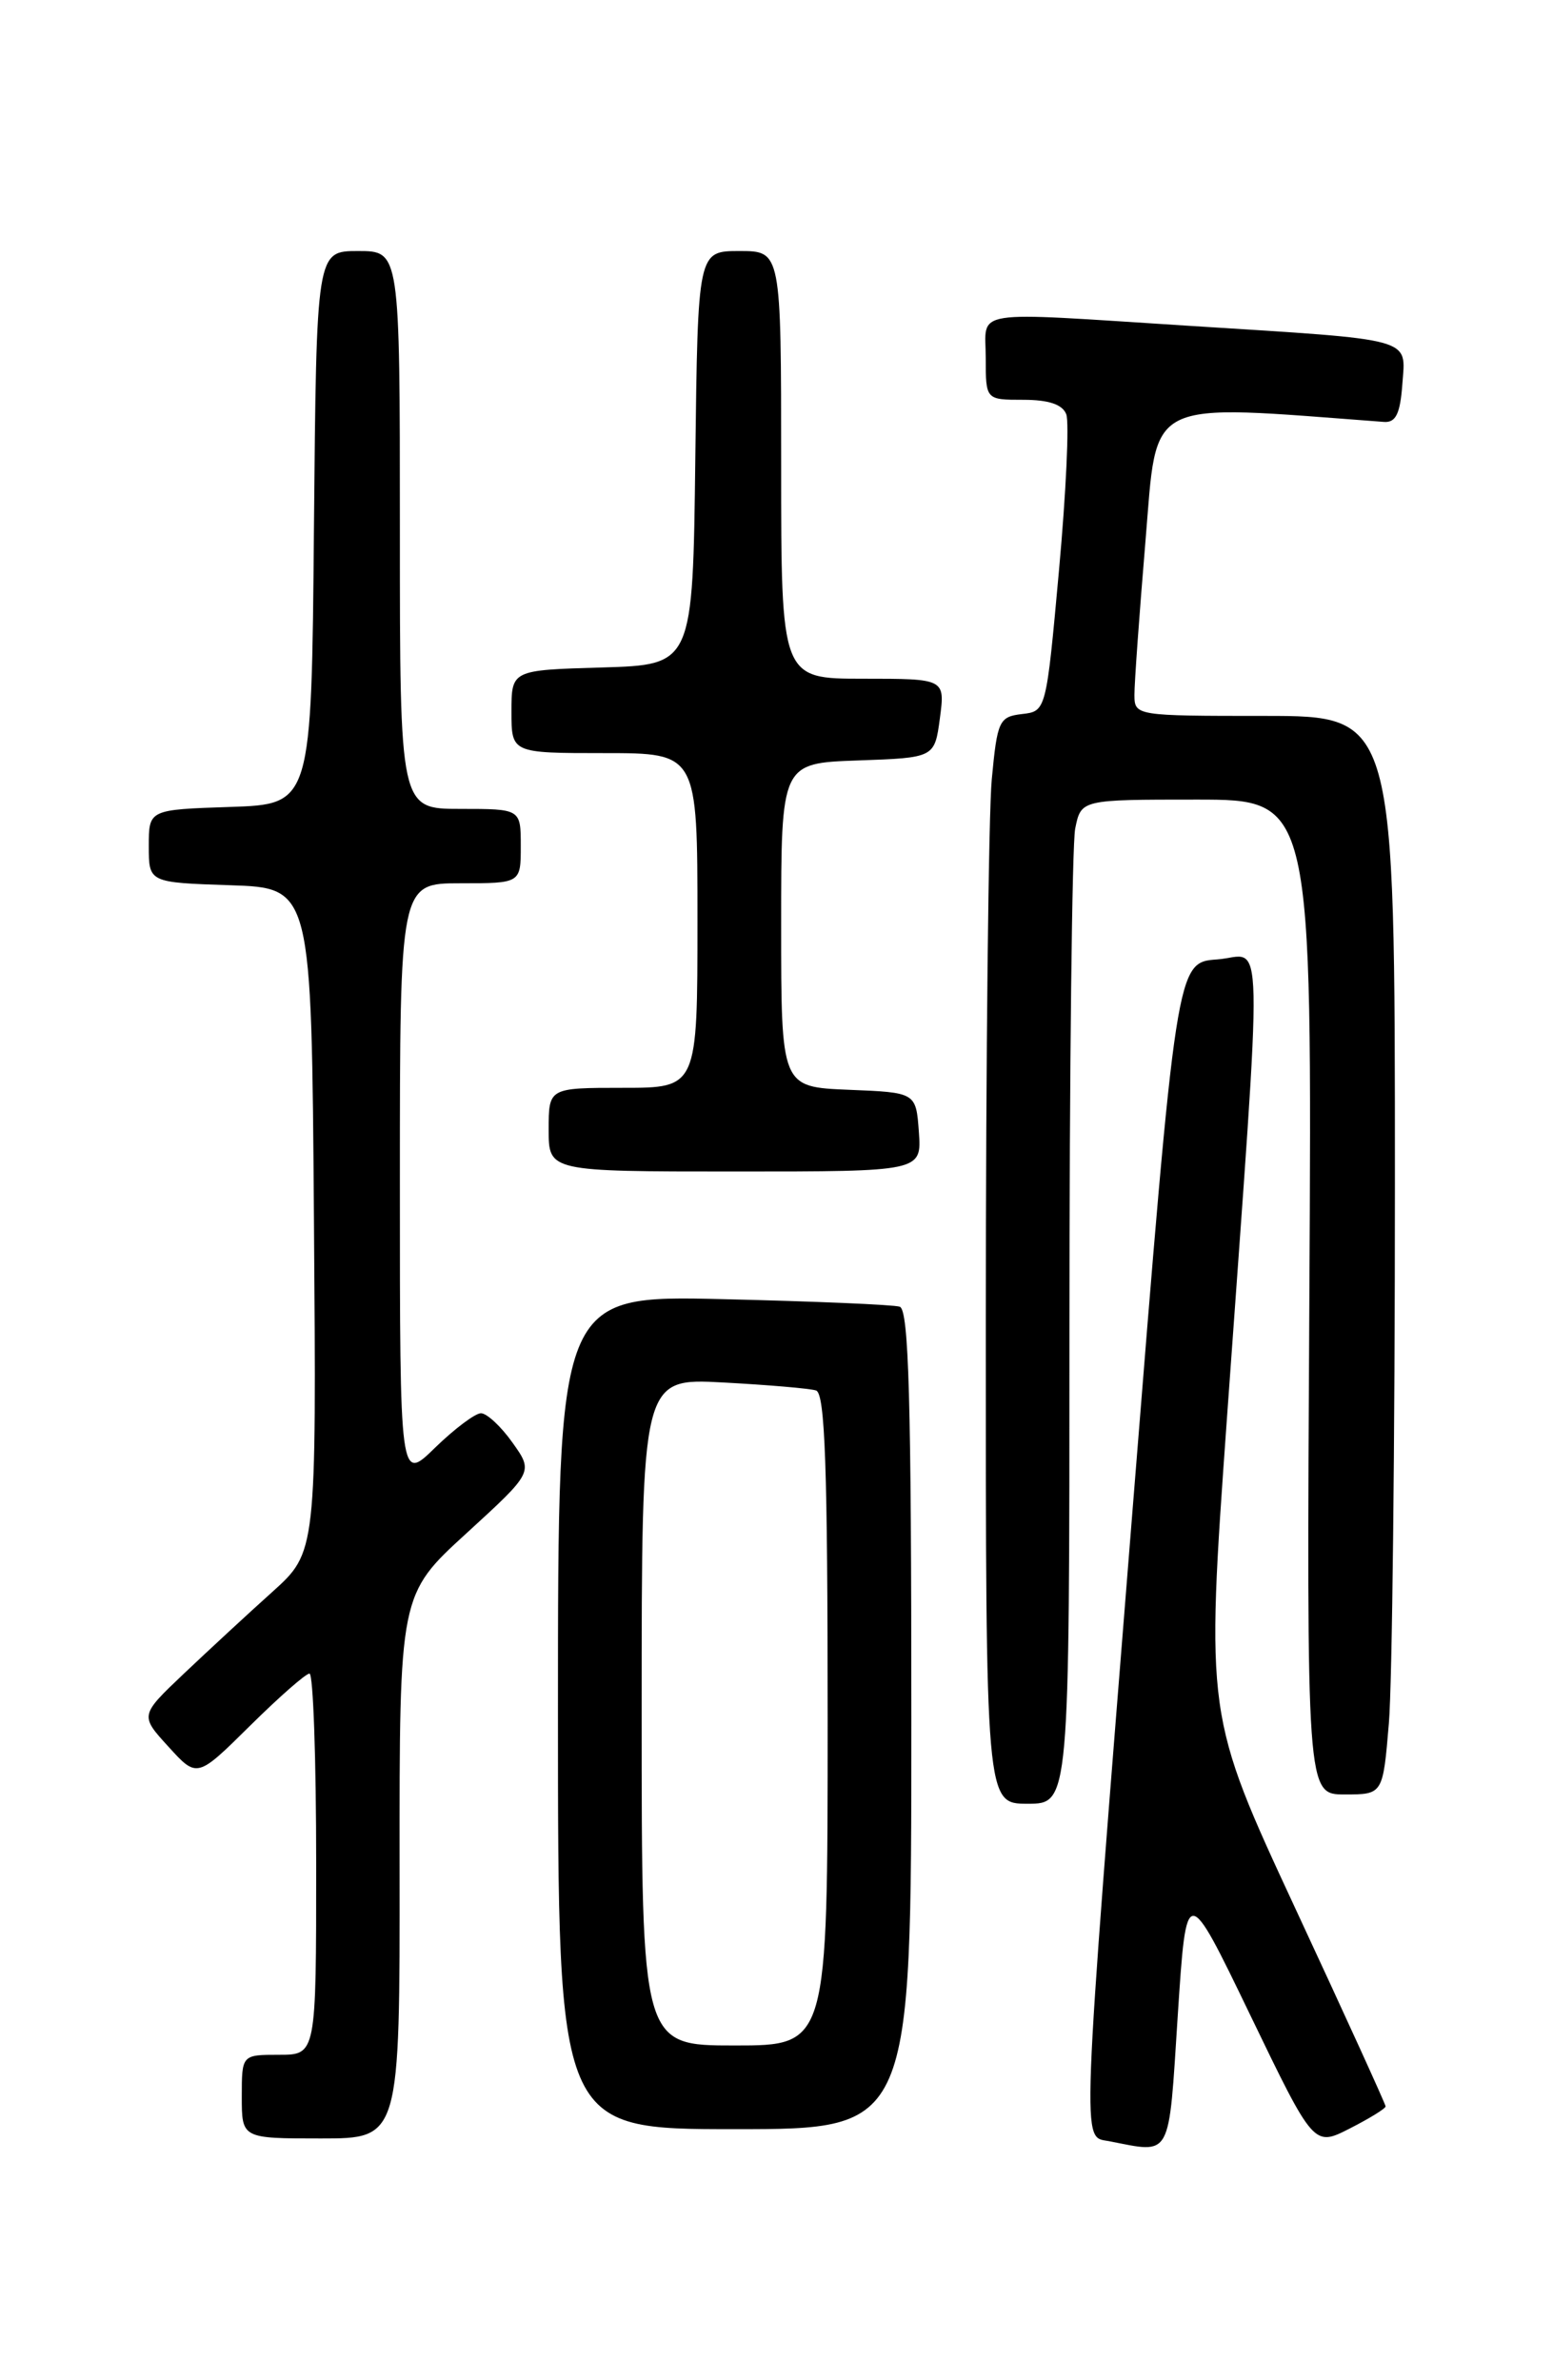 <?xml version="1.0" encoding="UTF-8" standalone="no"?>
<!DOCTYPE svg PUBLIC "-//W3C//DTD SVG 1.1//EN" "http://www.w3.org/Graphics/SVG/1.1/DTD/svg11.dtd" >
<svg xmlns="http://www.w3.org/2000/svg" xmlns:xlink="http://www.w3.org/1999/xlink" version="1.1" viewBox="0 0 167 256">
 <g >
 <path fill="currentColor"
d=" M 126.65 216.75 C 127.58 202.50 127.58 202.50 134.43 216.70 C 141.28 230.90 141.28 230.90 145.14 228.93 C 147.26 227.85 149.00 226.78 149.00 226.55 C 149.00 226.33 144.65 216.78 139.32 205.32 C 129.65 184.50 129.65 184.50 131.94 152.50 C 135.87 97.52 135.98 102.82 130.89 103.19 C 126.50 103.50 126.50 103.50 121.82 162.00 C 116.20 232.40 116.30 229.73 119.25 230.29 C 126.07 231.61 125.64 232.39 126.65 216.75 Z  M 42.97 200.75 C 42.95 171.50 42.95 171.50 50.16 164.91 C 57.36 158.32 57.36 158.32 55.11 155.16 C 53.88 153.42 52.35 152.00 51.72 152.00 C 51.10 152.00 48.88 153.67 46.79 155.70 C 43.00 159.41 43.00 159.41 43.00 127.20 C 43.00 95.00 43.00 95.00 49.50 95.00 C 56.00 95.00 56.00 95.00 56.00 91.00 C 56.00 87.00 56.00 87.00 49.50 87.00 C 43.00 87.00 43.00 87.00 43.00 57.00 C 43.00 27.00 43.00 27.00 38.51 27.00 C 34.03 27.00 34.03 27.00 33.76 56.75 C 33.50 86.50 33.50 86.50 24.75 86.79 C 16.00 87.08 16.00 87.08 16.00 91.00 C 16.00 94.92 16.00 94.92 24.75 95.21 C 33.50 95.50 33.50 95.50 33.76 131.22 C 34.03 166.94 34.03 166.94 29.28 171.22 C 26.66 173.57 22.39 177.53 19.78 180.00 C 15.04 184.50 15.04 184.50 18.12 187.87 C 21.19 191.25 21.19 191.25 26.88 185.62 C 30.00 182.53 32.88 180.00 33.28 180.00 C 33.68 180.00 34.00 189.22 34.00 200.50 C 34.00 221.00 34.00 221.00 30.00 221.00 C 26.00 221.00 26.00 221.00 26.00 225.50 C 26.00 230.00 26.00 230.00 34.50 230.00 C 43.00 230.00 43.00 230.00 42.97 200.75 Z  M 98.00 184.97 C 98.00 150.62 97.73 140.85 96.75 140.54 C 96.06 140.32 87.51 139.96 77.75 139.73 C 60.00 139.31 60.00 139.31 60.00 184.16 C 60.00 229.00 60.00 229.00 79.00 229.00 C 98.00 229.00 98.00 229.00 98.00 184.97 Z  M 115.00 143.12 C 115.00 115.14 115.28 90.84 115.62 89.12 C 116.25 86.00 116.25 86.00 128.67 86.00 C 141.10 86.00 141.10 86.00 140.80 139.50 C 140.50 193.00 140.50 193.00 144.60 193.00 C 148.71 193.00 148.71 193.00 149.35 185.35 C 149.71 181.14 150.00 155.04 150.00 127.35 C 150.00 77.00 150.00 77.00 136.00 77.00 C 122.15 77.00 122.00 76.98 121.99 74.75 C 121.98 73.51 122.52 66.05 123.18 58.16 C 124.48 42.64 122.89 43.43 148.83 45.38 C 150.10 45.47 150.57 44.49 150.80 41.31 C 151.17 36.27 152.34 36.59 127.98 35.05 C 103.88 33.52 106.00 33.19 106.00 38.50 C 106.00 43.00 106.00 43.00 110.03 43.00 C 112.77 43.00 114.26 43.50 114.66 44.56 C 114.99 45.42 114.64 52.96 113.88 61.31 C 112.50 76.50 112.50 76.50 109.89 76.80 C 107.44 77.09 107.24 77.52 106.65 83.80 C 106.30 87.49 106.01 113.79 106.01 142.25 C 106.00 194.00 106.00 194.00 110.50 194.00 C 115.00 194.00 115.00 194.00 115.00 143.12 Z  M 98.81 121.75 C 98.50 117.50 98.50 117.50 91.25 117.21 C 84.00 116.91 84.00 116.91 84.00 99.50 C 84.00 82.08 84.00 82.08 92.25 81.79 C 100.50 81.50 100.50 81.50 101.07 77.25 C 101.63 73.00 101.63 73.00 92.82 73.00 C 84.00 73.00 84.00 73.00 84.00 50.00 C 84.00 27.00 84.00 27.00 79.52 27.00 C 75.04 27.00 75.04 27.00 74.77 49.25 C 74.50 71.50 74.50 71.50 64.75 71.79 C 55.00 72.07 55.00 72.07 55.00 76.54 C 55.00 81.00 55.00 81.00 65.00 81.00 C 75.00 81.00 75.00 81.00 75.00 99.00 C 75.00 117.00 75.00 117.00 67.00 117.00 C 59.00 117.00 59.00 117.00 59.00 121.50 C 59.00 126.00 59.00 126.00 79.06 126.00 C 99.11 126.00 99.11 126.00 98.81 121.75 Z  M 69.00 184.11 C 69.00 148.22 69.00 148.22 77.75 148.69 C 82.56 148.95 87.06 149.33 87.75 149.55 C 88.72 149.85 89.00 157.82 89.00 184.97 C 89.00 220.00 89.00 220.00 79.00 220.00 C 69.00 220.00 69.00 220.00 69.00 184.11 Z "/>
</g>
</svg>